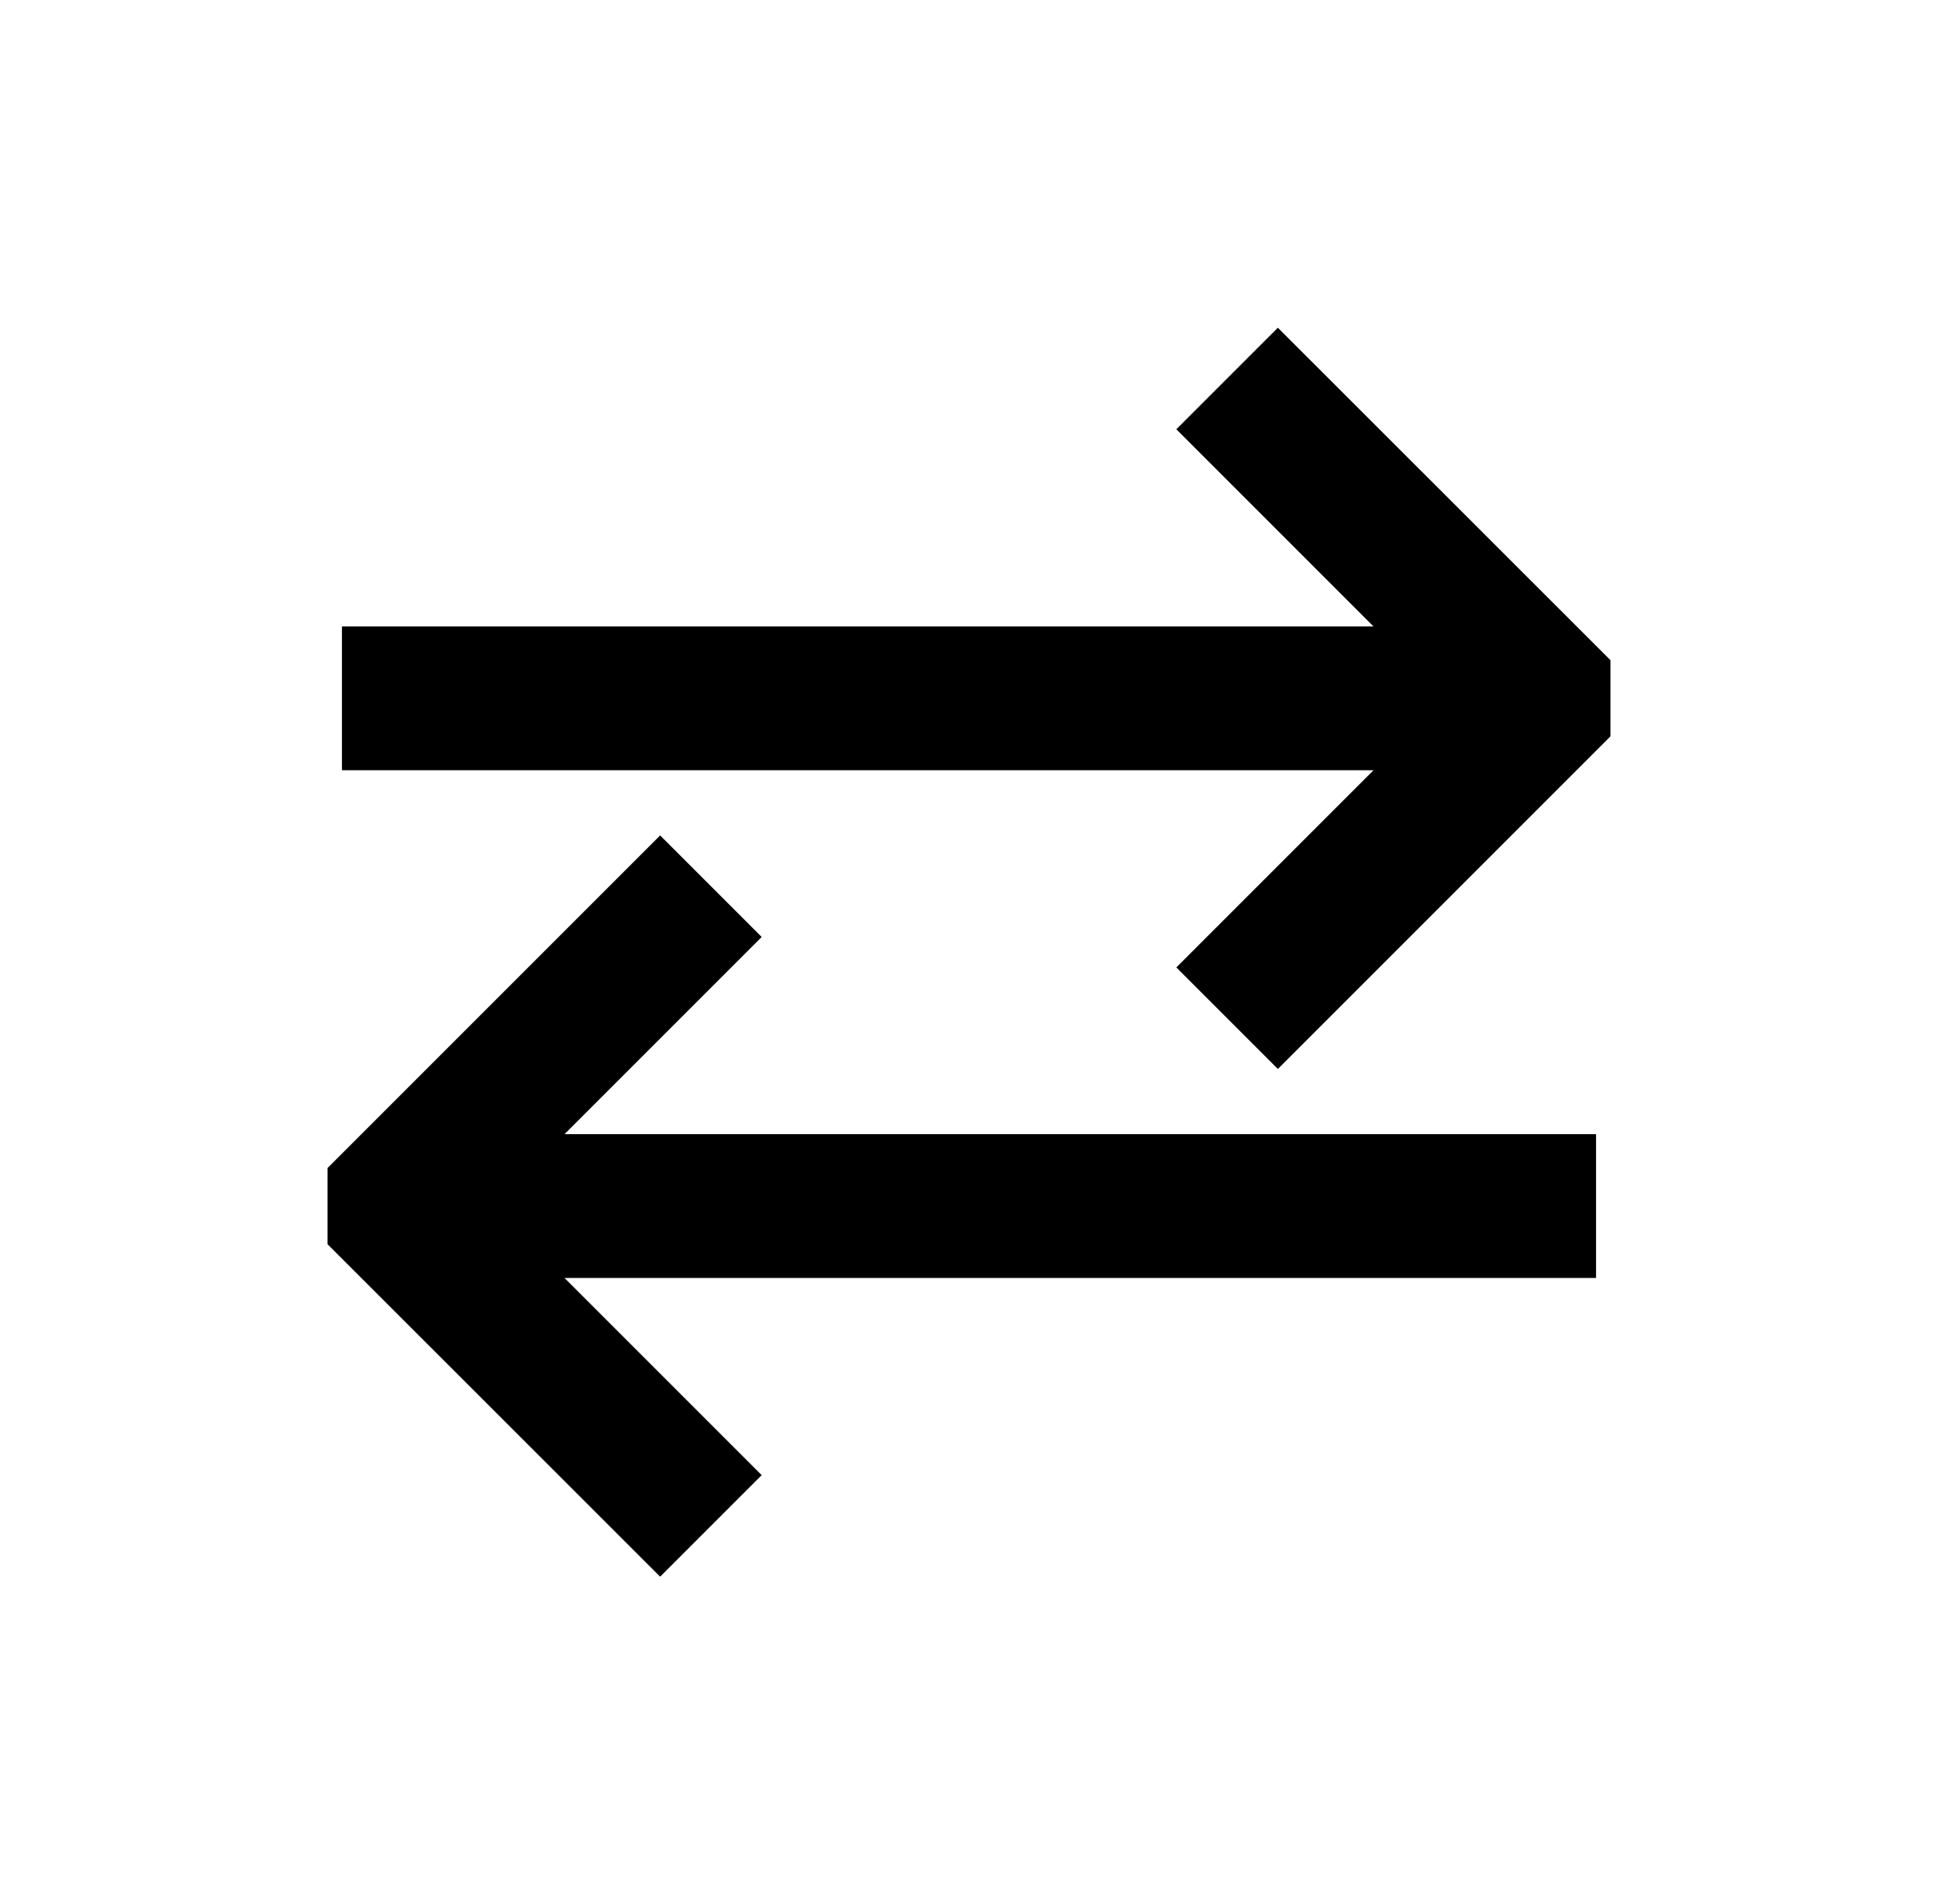 <?xml version="1.0" encoding="UTF-8" standalone="no"?>
<!-- Created with Inkscape (http://www.inkscape.org/) -->

<svg
   xmlns:dc="http://purl.org/dc/elements/1.1/"
   xmlns:cc="http://creativecommons.org/ns#"
   xmlns:rdf="http://www.w3.org/1999/02/22-rdf-syntax-ns#"
   xmlns:svg="http://www.w3.org/2000/svg"
   xmlns="http://www.w3.org/2000/svg"
   xmlns:sodipodi="http://sodipodi.sourceforge.net/DTD/sodipodi-0.dtd"
   xmlns:inkscape="http://www.inkscape.org/namespaces/inkscape"
   width="11.834mm"
   height="11.627mm"
   viewBox="0 0 11.834 11.627"
   version="1.1"
   id="svg8"
   inkscape:version="0.92.4 (5da689c313, 2019-01-14)"
   sodipodi:docname="switch.svg">
  <defs
     id="defs2" />
  <sodipodi:namedview
     id="base"
     pagecolor="#ffffff"
     bordercolor="#666666"
     borderopacity="1.0"
     inkscape:pageopacity="0.0"
     inkscape:pageshadow="2"
     inkscape:zoom="5.6"
     inkscape:cx="30.478118"
     inkscape:cy="30.752042"
     inkscape:document-units="mm"
     inkscape:current-layer="layer1"
     showgrid="false"
     fit-margin-top="2"
     fit-margin-left="2"
     fit-margin-right="2"
     fit-margin-bottom="2"
     inkscape:window-width="1616"
     inkscape:window-height="1108"
     inkscape:window-x="1291"
     inkscape:window-y="782"
     inkscape:window-maximized="0" />
  <g
     inkscape:label="Layer 1"
     inkscape:groupmode="layer"
     id="layer1"
     transform="translate(-72.951,-125.636)">
    <g
       style="font-style:normal;font-weight:normal;font-size:40px;line-height:125%;font-family:sans-serif;letter-spacing:0px;word-spacing:0px;fill:#000000;fill-opacity:1;stroke:none;stroke-width:1px;stroke-linecap:butt;stroke-linejoin:miter;stroke-opacity:1"
       id="flowRoot4518" />
    <g
       aria-label="⇄"
       style="font-style:normal;font-weight:normal;font-size:10.583px;line-height:125%;font-family:sans-serif;letter-spacing:0px;word-spacing:0px;fill:#000000;fill-opacity:1;stroke:none;stroke-width:0.265px;stroke-linecap:butt;stroke-linejoin:miter;stroke-opacity:1"
       id="text4528">
      <path
         d="m 74.951,133.233 v -0.465 l 2.031,-2.031 0.62,0.62 -1.204,1.204 h 6.299 v 0.878 h -6.299 l 1.204,1.204 -0.62,0.62 z m 7.834,-3.566 v 0.465 l -2.031,2.031 -0.62,-0.62 1.204,-1.204 h -6.299 v -0.878 h 6.299 l -1.204,-1.204 0.62,-0.62 z"
         style="stroke-width:0.265px"
         id="path4531"
         inkscape:connector-curvature="0" />
    </g>
  </g>
</svg>
